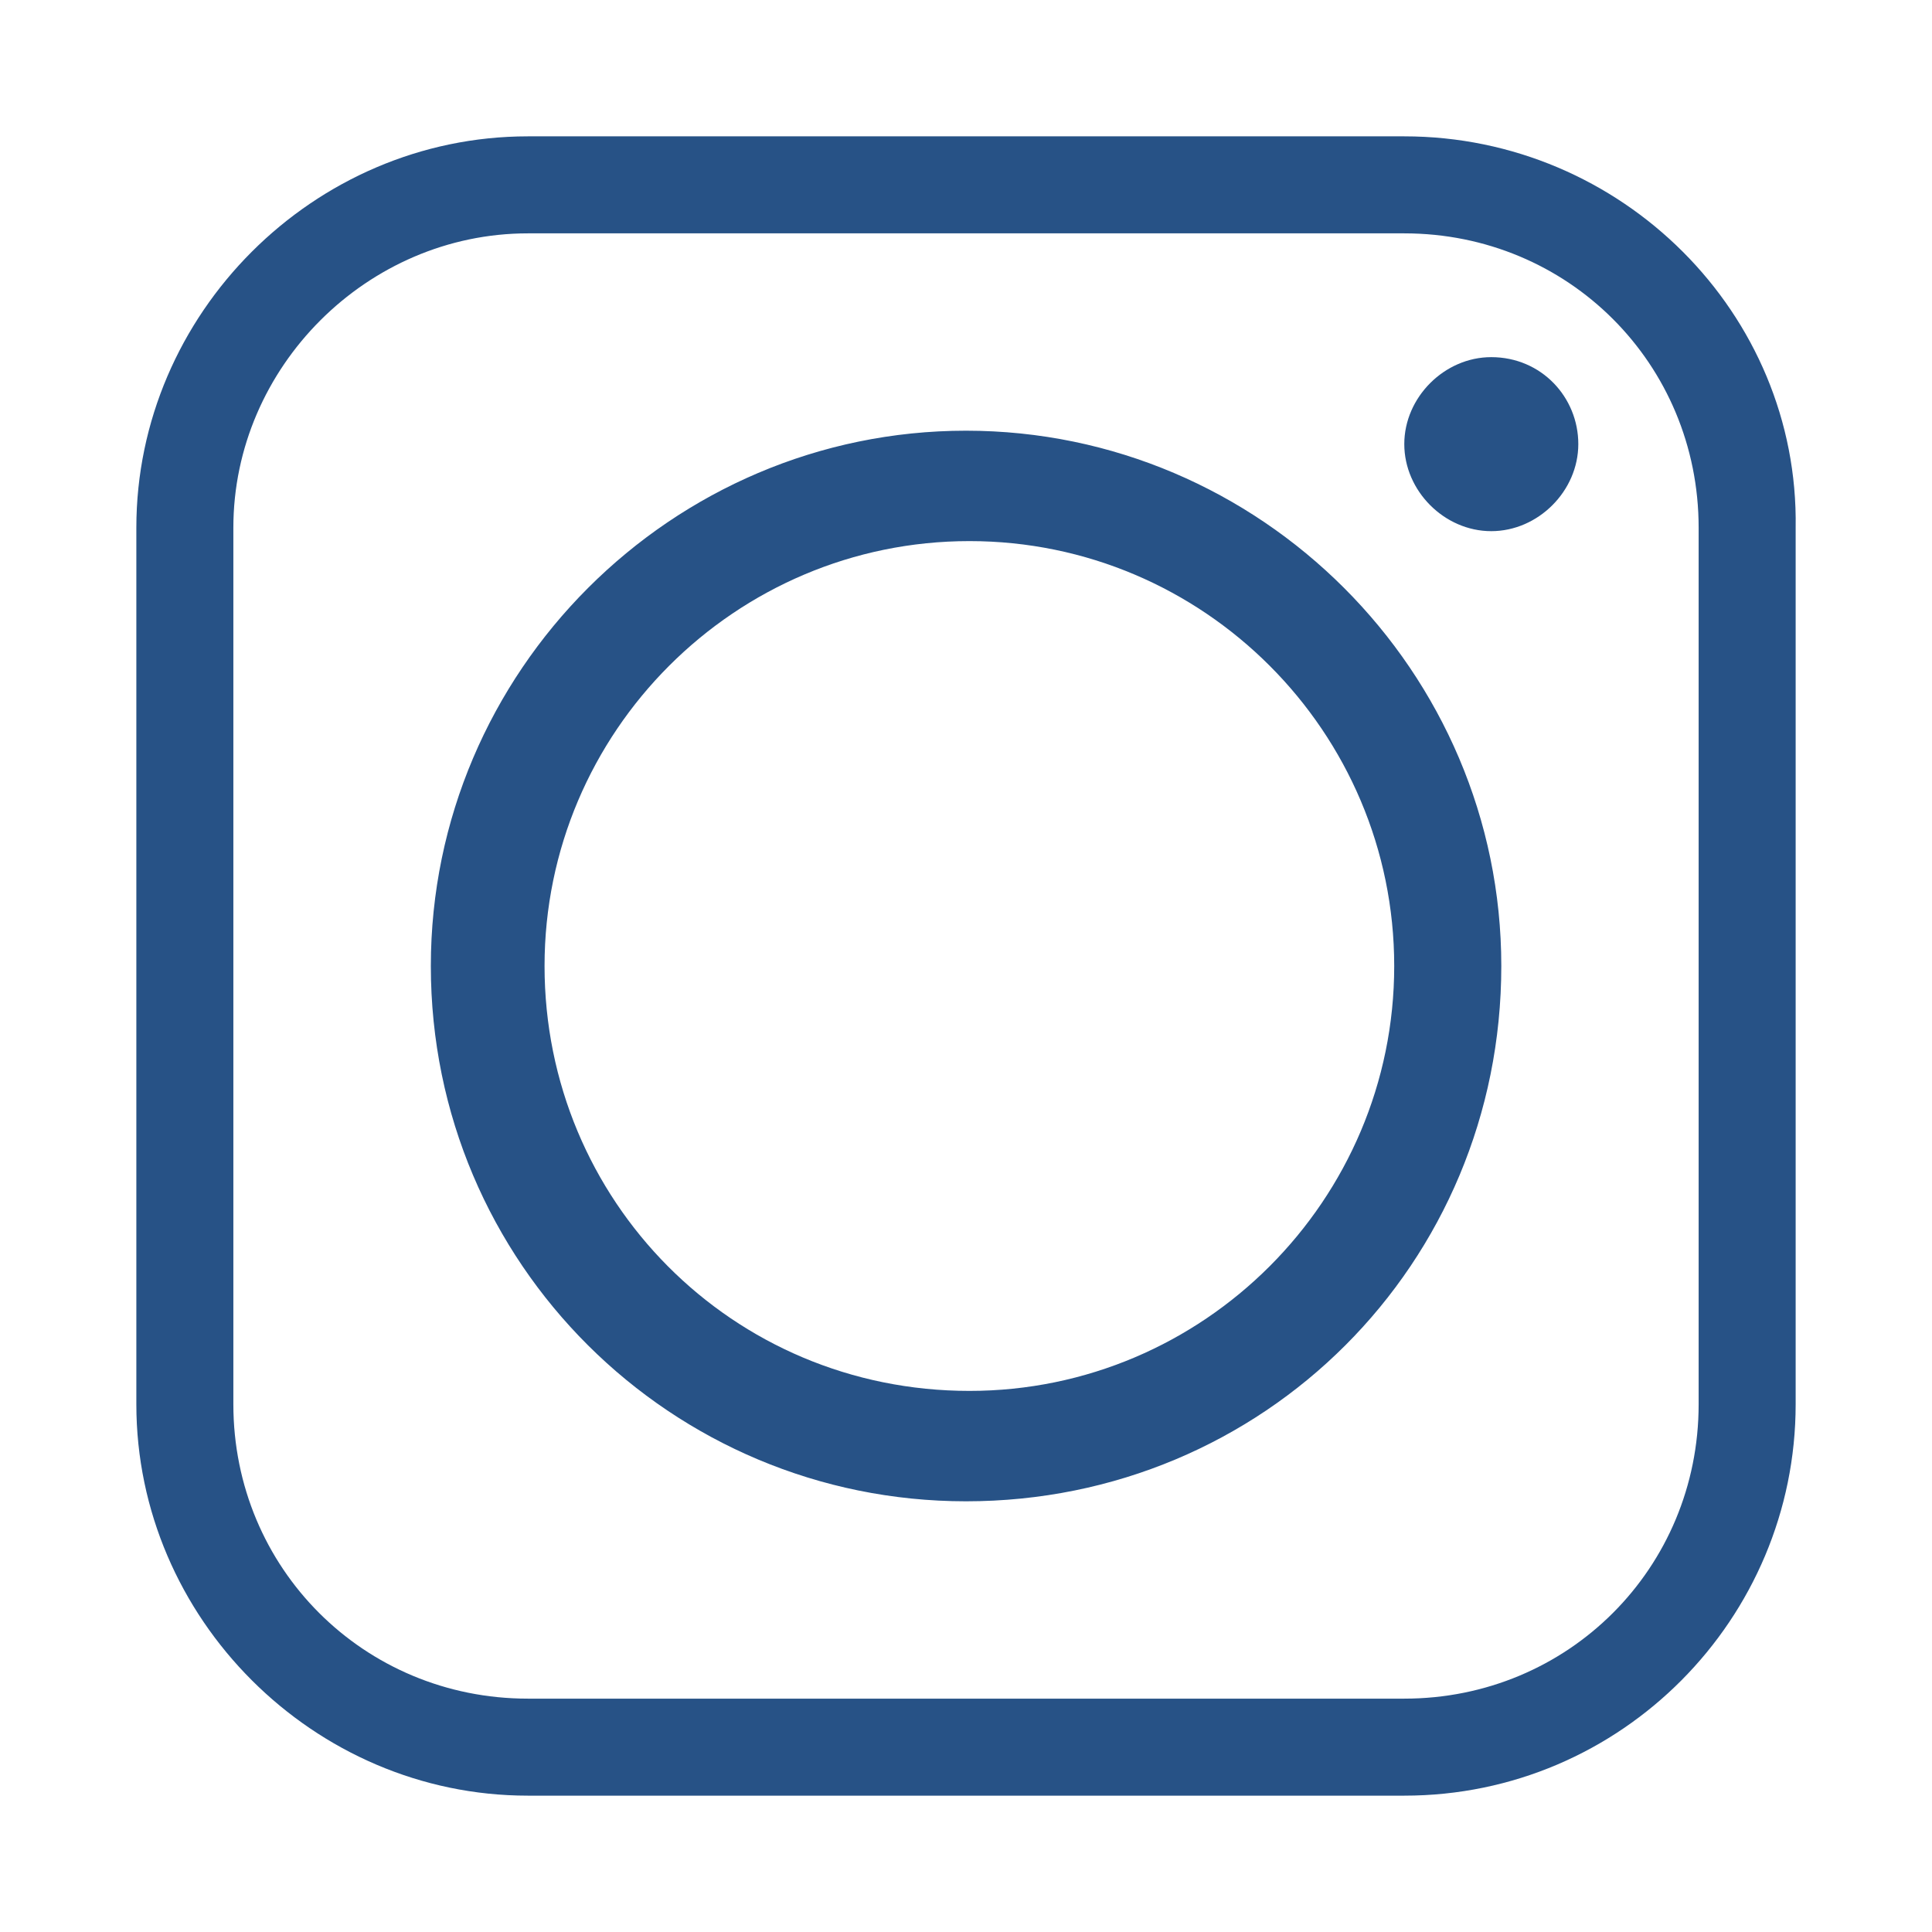 <svg width="14" height="14" viewBox="0 0 14 14" fill="none" xmlns="http://www.w3.org/2000/svg">
<path fill-rule="evenodd" clip-rule="evenodd" d="M3.946 7C3.946 5.303 5.328 3.921 7.025 3.921C8.722 3.921 10.103 5.303 10.103 7C10.103 8.697 8.722 10.079 7.025 10.079C5.303 10.079 3.946 8.697 3.946 7ZM10.176 0.988H3.825C2.273 0.988 0.988 2.273 0.988 3.824V10.176C0.988 11.727 2.273 13.012 3.825 13.012H10.176C11.752 13.012 13.012 11.727 13.012 10.176V3.824C13.037 2.273 11.752 0.988 10.176 0.988ZM3.825 1.691H10.176C11.364 1.691 12.309 2.636 12.309 3.824V10.176C12.309 11.364 11.364 12.309 10.176 12.309H3.825C2.637 12.309 1.691 11.364 1.691 10.176V3.824C1.691 2.661 2.661 1.691 3.825 1.691ZM10.806 2.588C10.467 2.588 10.176 2.879 10.176 3.218C10.176 3.558 10.467 3.849 10.806 3.849C11.146 3.849 11.437 3.558 11.437 3.218C11.437 2.879 11.17 2.588 10.806 2.588ZM10.879 7C10.879 4.867 9.134 3.121 7 3.121C4.867 3.121 3.122 4.867 3.122 7C3.122 9.158 4.867 10.879 7 10.879C9.158 10.879 10.879 9.158 10.879 7Z" fill="#275286"/>
</svg>
